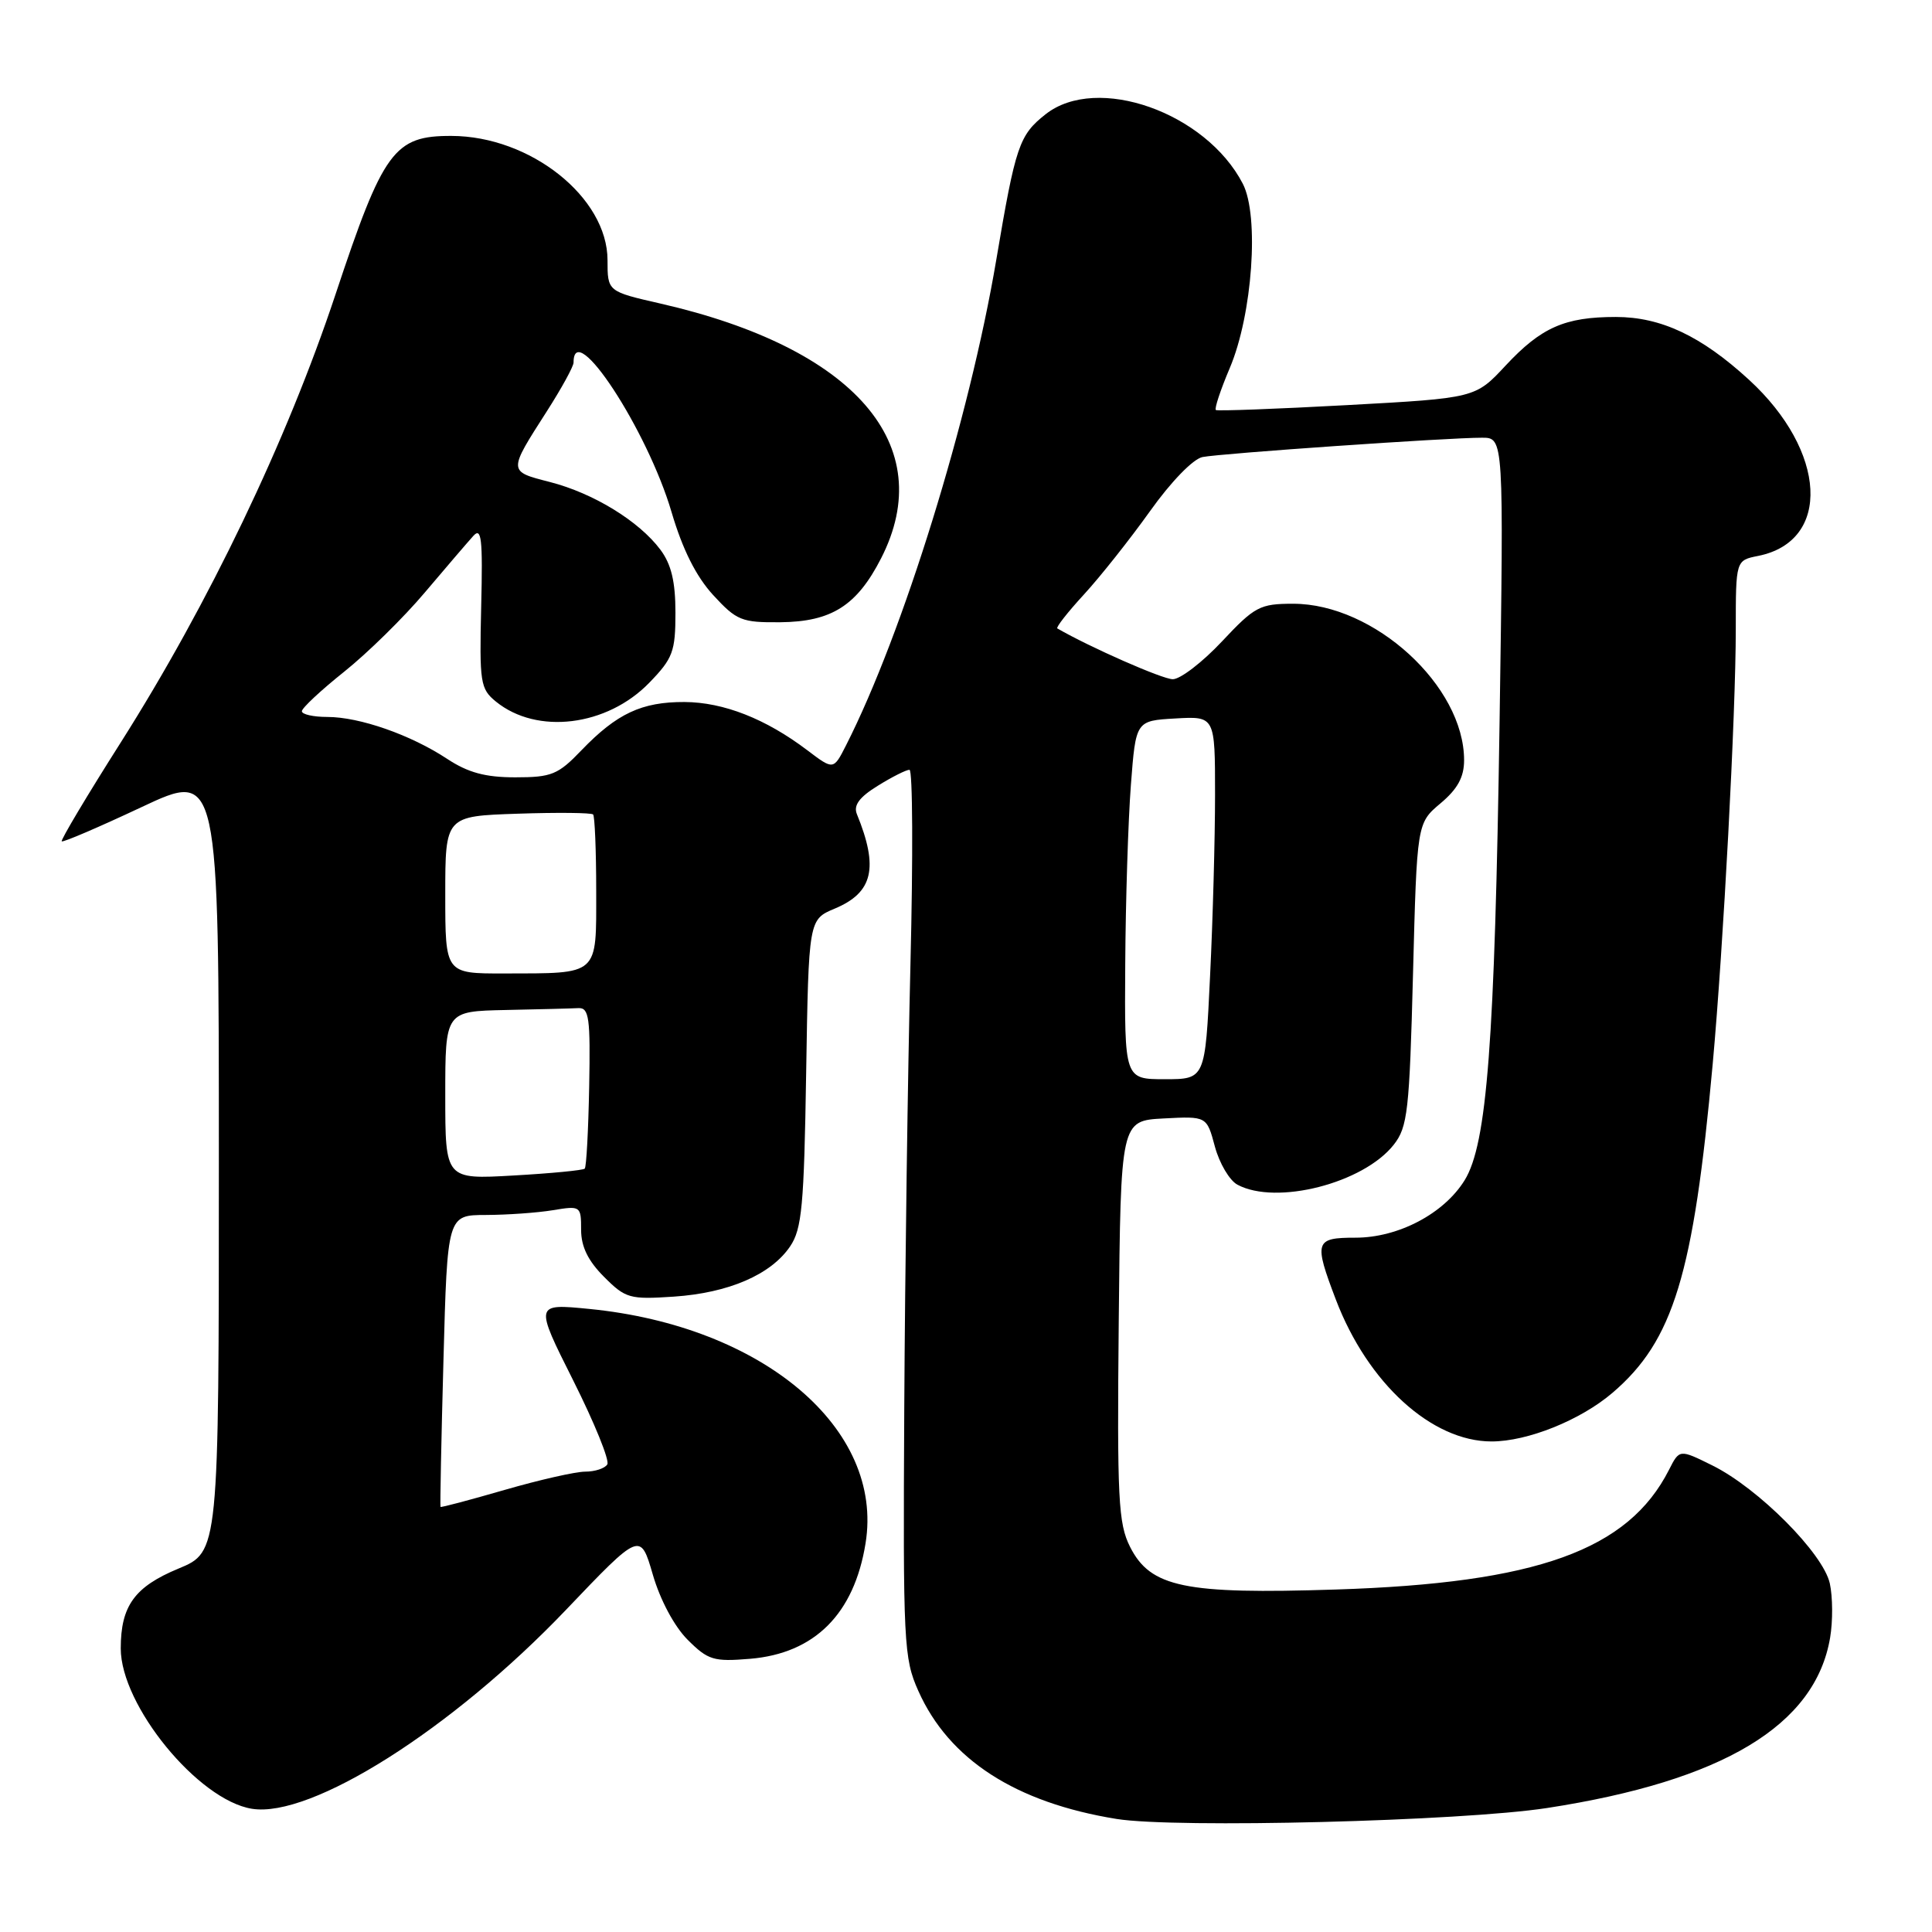 <?xml version="1.0" encoding="UTF-8" standalone="no"?>
<!DOCTYPE svg PUBLIC "-//W3C//DTD SVG 1.1//EN" "http://www.w3.org/Graphics/SVG/1.1/DTD/svg11.dtd" >
<svg xmlns="http://www.w3.org/2000/svg" xmlns:xlink="http://www.w3.org/1999/xlink" version="1.1" viewBox="0 0 256 256">
 <g >
 <path fill="currentColor"
d=" M 205.00 239.57 C 228.30 235.98 240.54 228.62 242.50 217.00 C 242.87 214.82 242.85 211.59 242.46 209.81 C 241.58 205.83 232.98 197.19 226.90 194.18 C 222.54 192.02 222.54 192.02 221.15 194.76 C 215.73 205.42 203.63 209.77 177.00 210.62 C 156.97 211.27 152.45 210.33 149.74 204.97 C 148.18 201.88 148.01 198.62 148.24 175.00 C 148.50 148.50 148.50 148.50 154.20 148.20 C 159.90 147.90 159.90 147.90 160.98 151.93 C 161.58 154.15 162.92 156.42 163.97 156.98 C 169.12 159.74 180.66 156.79 184.68 151.68 C 186.52 149.34 186.76 147.22 187.23 129.09 C 187.75 109.08 187.75 109.08 190.87 106.45 C 193.14 104.55 194.00 102.97 194.00 100.73 C 194.00 90.90 182.09 80.00 171.35 80.00 C 166.94 80.00 166.26 80.36 161.91 85.00 C 159.33 87.75 156.40 90.00 155.40 90.00 C 154.03 90.00 144.43 85.77 140.10 83.27 C 139.89 83.14 141.47 81.12 143.63 78.77 C 145.79 76.42 149.72 71.46 152.37 67.75 C 155.15 63.84 158.09 60.81 159.34 60.56 C 161.75 60.08 191.87 57.99 196.38 58.00 C 199.26 58.00 199.26 58.00 198.70 95.75 C 198.06 138.16 197.04 151.59 194.07 156.39 C 191.33 160.82 185.28 164.00 179.61 164.00 C 174.23 164.00 174.07 164.49 177.01 172.21 C 181.23 183.28 189.71 191.00 197.64 191.00 C 202.41 191.00 209.43 188.18 213.67 184.55 C 221.74 177.64 224.40 168.92 226.94 141.00 C 228.36 125.41 230.00 94.54 230.00 83.38 C 230.00 74.25 230.00 74.25 232.97 73.66 C 242.70 71.71 242.08 59.80 231.75 50.32 C 225.43 44.52 220.09 42.00 214.10 42.00 C 207.34 42.00 204.22 43.38 199.50 48.44 C 195.49 52.75 195.49 52.75 178.49 53.68 C 169.15 54.19 161.32 54.48 161.11 54.33 C 160.89 54.17 161.72 51.67 162.95 48.77 C 165.96 41.67 166.88 28.61 164.68 24.35 C 159.79 14.89 145.35 9.79 138.56 15.13 C 135.04 17.90 134.57 19.29 132.01 34.44 C 128.46 55.47 119.66 83.89 112.10 98.77 C 110.44 102.04 110.44 102.04 106.97 99.41 C 101.46 95.24 95.88 93.05 90.70 93.02 C 85.03 93.00 81.74 94.54 77.05 99.41 C 73.95 102.65 73.09 103.00 68.28 103.00 C 64.30 103.00 62.02 102.38 59.23 100.54 C 54.42 97.37 47.65 95.00 43.37 95.00 C 41.52 95.00 40.00 94.66 40.00 94.24 C 40.00 93.82 42.52 91.47 45.60 89.01 C 48.68 86.55 53.49 81.83 56.28 78.52 C 59.08 75.21 61.97 71.84 62.70 71.03 C 63.80 69.79 63.98 71.32 63.76 80.36 C 63.52 90.47 63.64 91.28 65.72 92.97 C 71.16 97.39 80.43 96.25 86.04 90.46 C 89.16 87.24 89.50 86.34 89.50 81.19 C 89.50 77.06 88.95 74.77 87.50 72.83 C 84.66 69.04 78.63 65.35 72.87 63.87 C 67.30 62.44 67.30 62.55 72.47 54.48 C 74.41 51.45 76.00 48.55 76.00 48.04 C 76.00 42.04 85.78 56.96 88.98 67.84 C 90.44 72.80 92.23 76.37 94.49 78.84 C 97.61 82.23 98.26 82.50 103.42 82.45 C 110.19 82.38 113.54 80.25 116.75 73.98 C 124.42 58.98 113.27 46.11 87.50 40.22 C 80.50 38.62 80.50 38.62 80.50 34.48 C 80.50 26.16 70.28 18.03 59.81 18.01 C 52.22 17.99 50.79 19.94 44.46 39.00 C 38.01 58.40 27.67 79.97 16.02 98.35 C 11.53 105.42 8.01 111.33 8.18 111.48 C 8.36 111.64 13.11 109.60 18.75 106.95 C 29.00 102.13 29.00 102.13 29.00 153.88 C 29.00 205.63 29.00 205.63 23.64 207.85 C 17.83 210.26 16.00 212.79 16.00 218.43 C 16.00 225.98 26.25 238.52 33.37 239.67 C 41.22 240.95 59.89 229.13 74.97 213.34 C 84.85 202.98 84.85 202.98 86.50 208.64 C 87.47 211.99 89.35 215.51 91.11 217.27 C 93.82 219.98 94.56 220.20 99.38 219.80 C 107.94 219.09 113.18 213.86 114.69 204.50 C 117.16 189.32 101.11 175.71 78.08 173.44 C 70.84 172.73 70.84 172.73 75.95 182.91 C 78.76 188.51 80.80 193.52 80.47 194.04 C 80.15 194.57 78.83 195.00 77.55 195.00 C 76.27 195.00 71.47 196.09 66.87 197.42 C 62.27 198.75 58.45 199.77 58.37 199.67 C 58.30 199.58 58.47 190.84 58.76 180.25 C 59.28 161.00 59.28 161.00 64.39 160.99 C 67.20 160.98 71.19 160.70 73.25 160.36 C 76.93 159.75 77.00 159.80 77.00 162.95 C 77.00 165.19 77.92 167.07 80.04 169.19 C 82.89 172.05 83.44 172.20 89.29 171.81 C 96.55 171.32 102.15 168.90 104.69 165.16 C 106.26 162.85 106.54 159.79 106.82 142.17 C 107.15 121.84 107.15 121.84 110.62 120.39 C 115.68 118.27 116.45 114.99 113.54 107.87 C 113.07 106.71 113.86 105.63 116.31 104.12 C 118.19 102.95 120.08 102.00 120.51 102.00 C 120.94 102.00 120.99 113.59 120.64 127.75 C 120.29 141.91 119.92 168.35 119.82 186.50 C 119.65 217.79 119.75 219.74 121.69 224.07 C 125.75 233.16 134.59 238.86 147.95 241.02 C 155.78 242.28 193.65 241.32 205.00 239.57 Z  M 59.00 145.14 C 59.00 134.00 59.00 134.00 67.00 133.83 C 71.40 133.74 75.74 133.63 76.63 133.58 C 78.06 133.51 78.24 134.84 78.07 143.98 C 77.96 149.74 77.70 154.63 77.48 154.85 C 77.26 155.07 73.02 155.48 68.04 155.76 C 59.00 156.28 59.00 156.28 59.00 145.14 Z  M 149.10 127.75 C 149.15 119.36 149.49 108.67 149.85 104.00 C 150.50 95.50 150.50 95.50 155.75 95.20 C 161.00 94.90 161.00 94.90 161.00 105.29 C 161.00 111.01 160.71 121.83 160.34 129.34 C 159.69 143.00 159.69 143.00 154.34 143.00 C 149.00 143.00 149.00 143.00 149.10 127.75 Z  M 59.00 118.57 C 59.00 108.14 59.00 108.14 68.59 107.82 C 73.86 107.64 78.36 107.69 78.59 107.92 C 78.81 108.15 79.00 112.71 79.00 118.05 C 79.00 129.40 79.49 128.96 66.75 128.99 C 59.00 129.00 59.00 129.00 59.00 118.57 Z "/>
</g>
</svg>